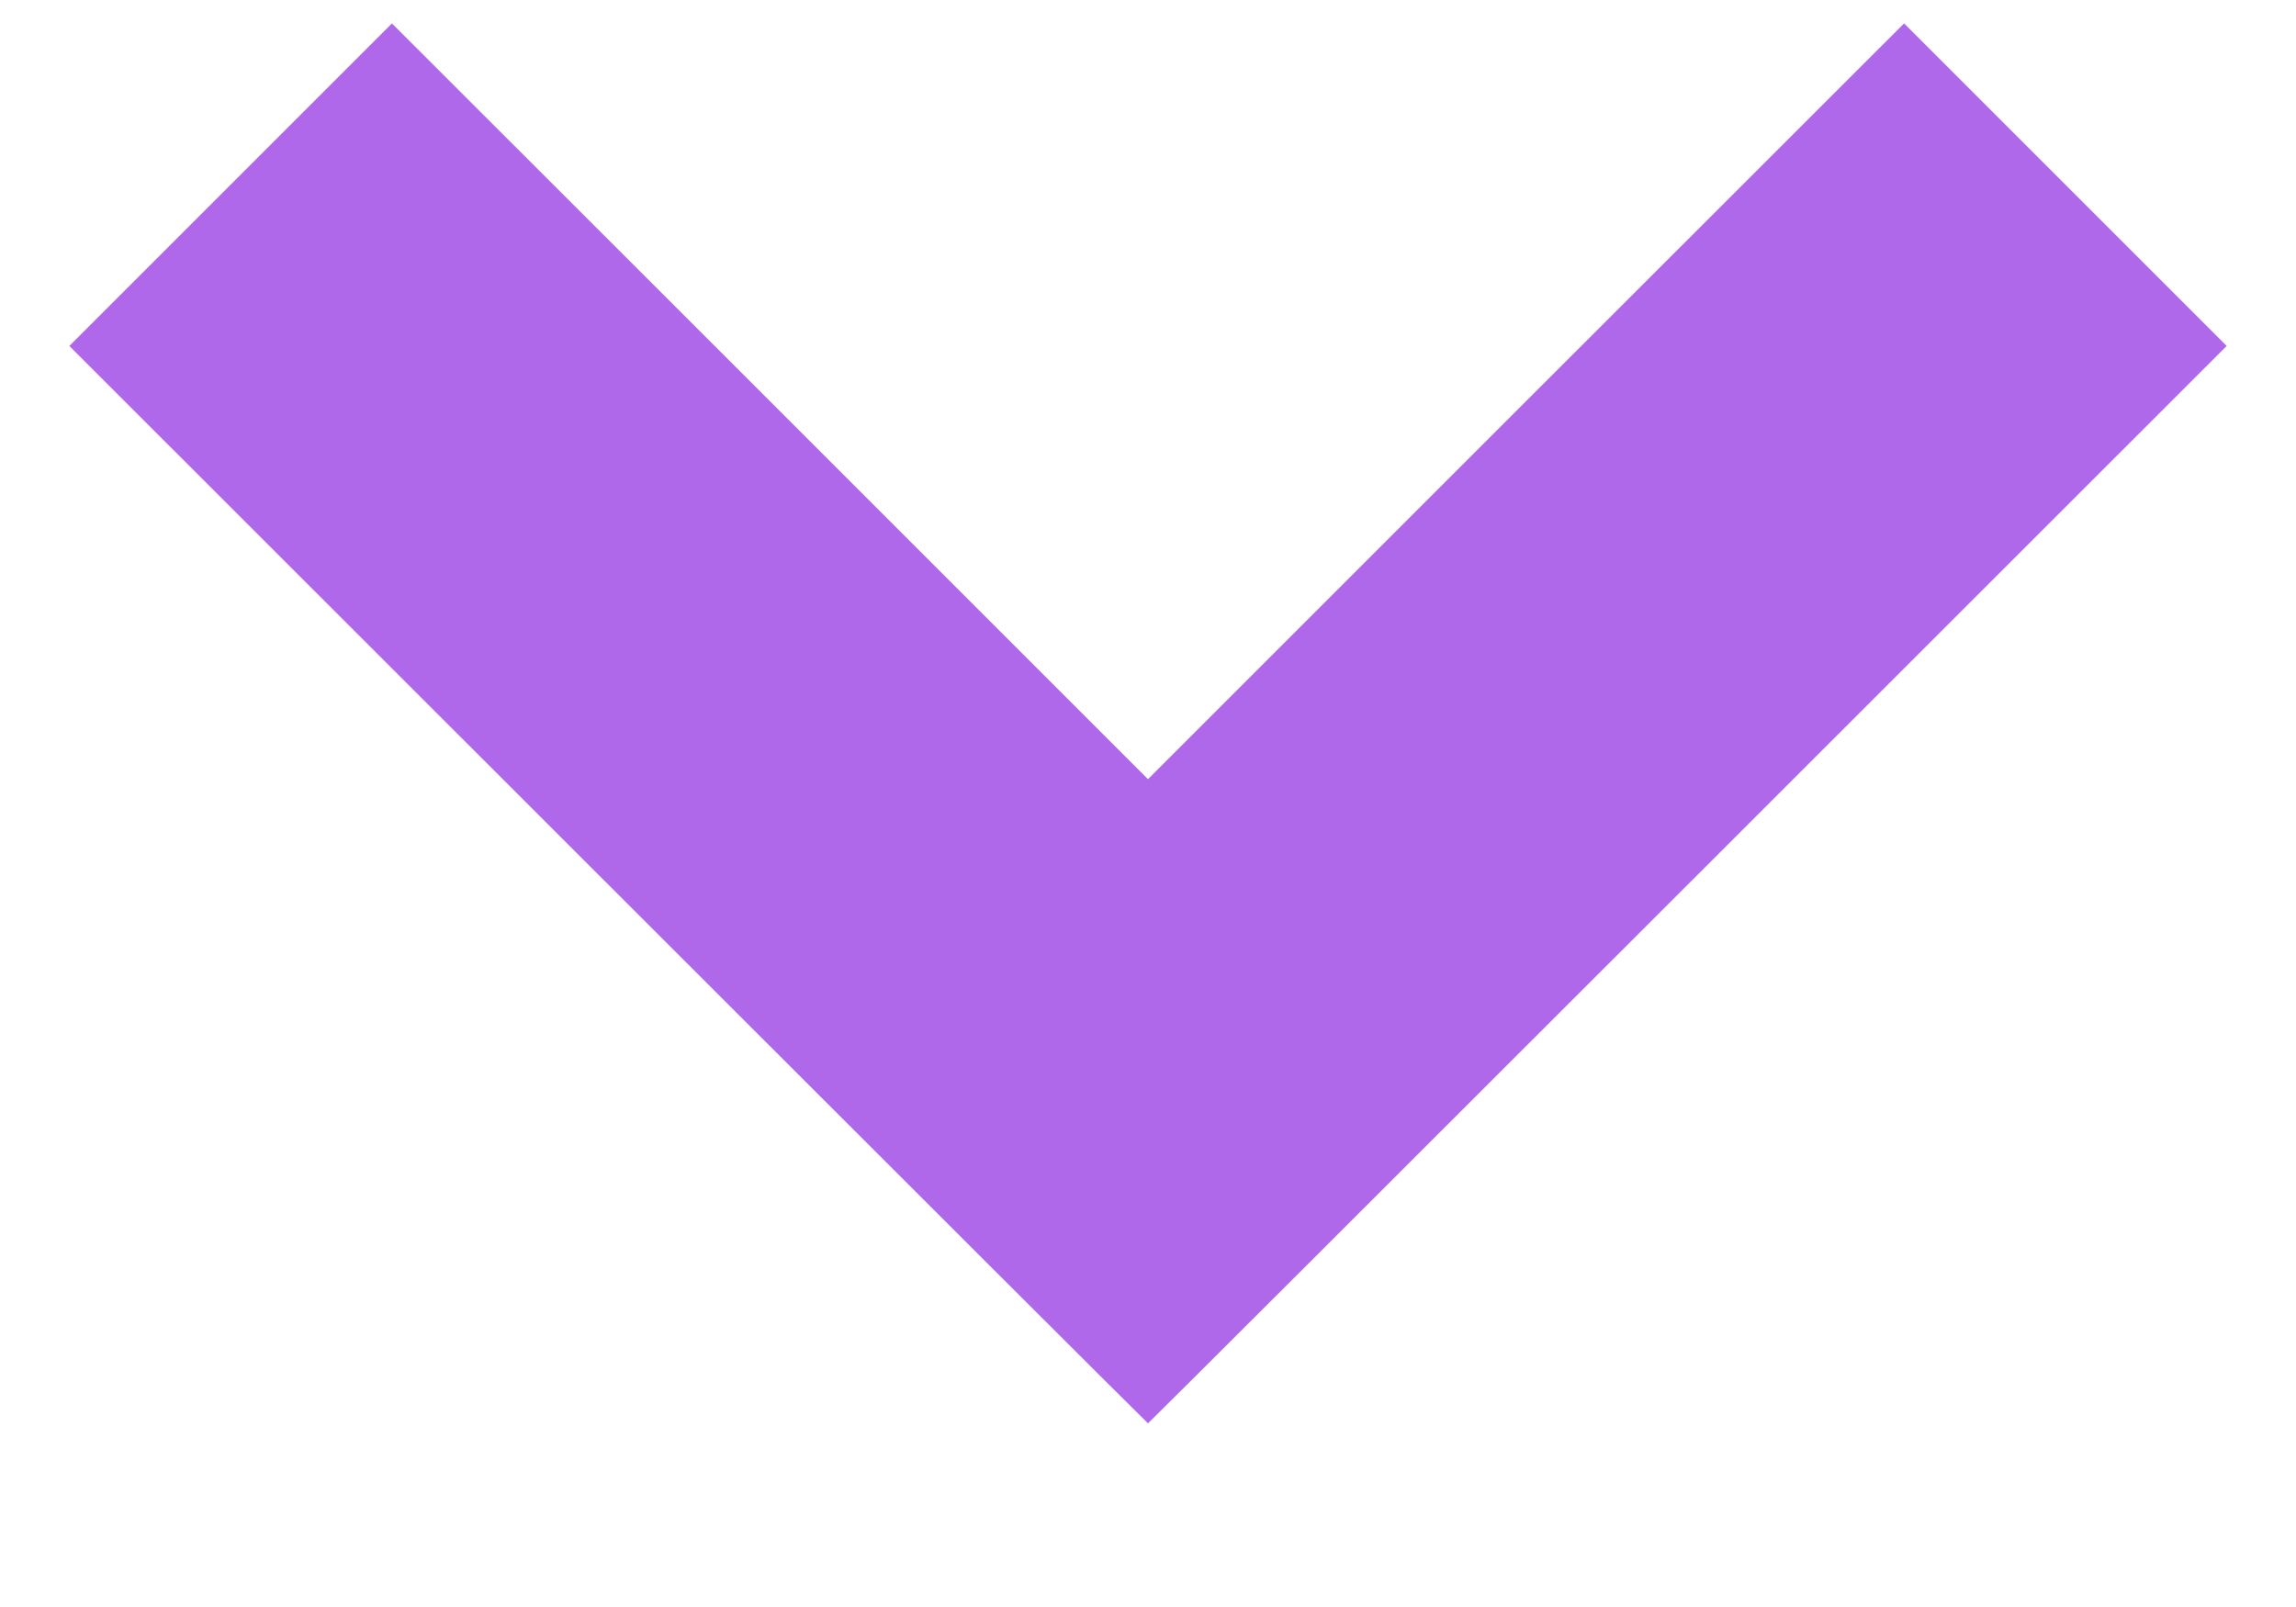 <?xml version="1.0" encoding="UTF-8" standalone="no"?>
<svg
   xmlns:dc="http://purl.org/dc/elements/1.1/"
   xmlns:cc="http://creativecommons.org/ns#"
   xmlns:rdf="http://www.w3.org/1999/02/22-rdf-syntax-ns#"
   xmlns:svg="http://www.w3.org/2000/svg"
   xmlns="http://www.w3.org/2000/svg"
   xmlns:sodipodi="http://sodipodi.sourceforge.net/DTD/sodipodi-0.dtd"
   xmlns:inkscape="http://www.inkscape.org/namespaces/inkscape"
   width="10"
   height="7"
   version="1.1"
   id="svg22"
   sodipodi:docname="icon-arrow-down.svg"
   inkscape:version="1.0.2 (e86c870879, 2021-01-15)">
  <defs
     id="defs26" />
  <sodipodi:namedview
     pagecolor="#ffffff"
     bordercolor="#666666"
     borderopacity="1"
     objecttolerance="10"
     gridtolerance="10"
     guidetolerance="10"
     inkscape:pageopacity="0"
     inkscape:pageshadow="2"
     inkscape:window-width="1920"
     inkscape:window-height="1017"
     id="namedview24"
     showgrid="false"
     inkscape:zoom="118.14286"
     inkscape:cx="3.3706167"
     inkscape:cy="3.5"
     inkscape:window-x="-8"
     inkscape:window-y="-8"
     inkscape:window-maximized="1"
     inkscape:current-layer="svg22" />
  <path
     style="fill:#af68e9;fill-opacity:1;stroke:none;stroke-width:0;stroke-miterlimit:4;stroke-dasharray:none;stroke-opacity:1"
     d="M 2.649,3.853 0.302,1.507 1.005,0.804 1.707,0.102 3.354,1.748 5,3.394 6.646,1.748 8.293,0.102 8.995,0.804 9.698,1.507 7.351,3.853 C 6.06,5.144 5.002,6.2 5,6.2 c -0.002,0 -1.06,-1.056 -2.351,-2.347 z"
     id="path30" />
</svg>
